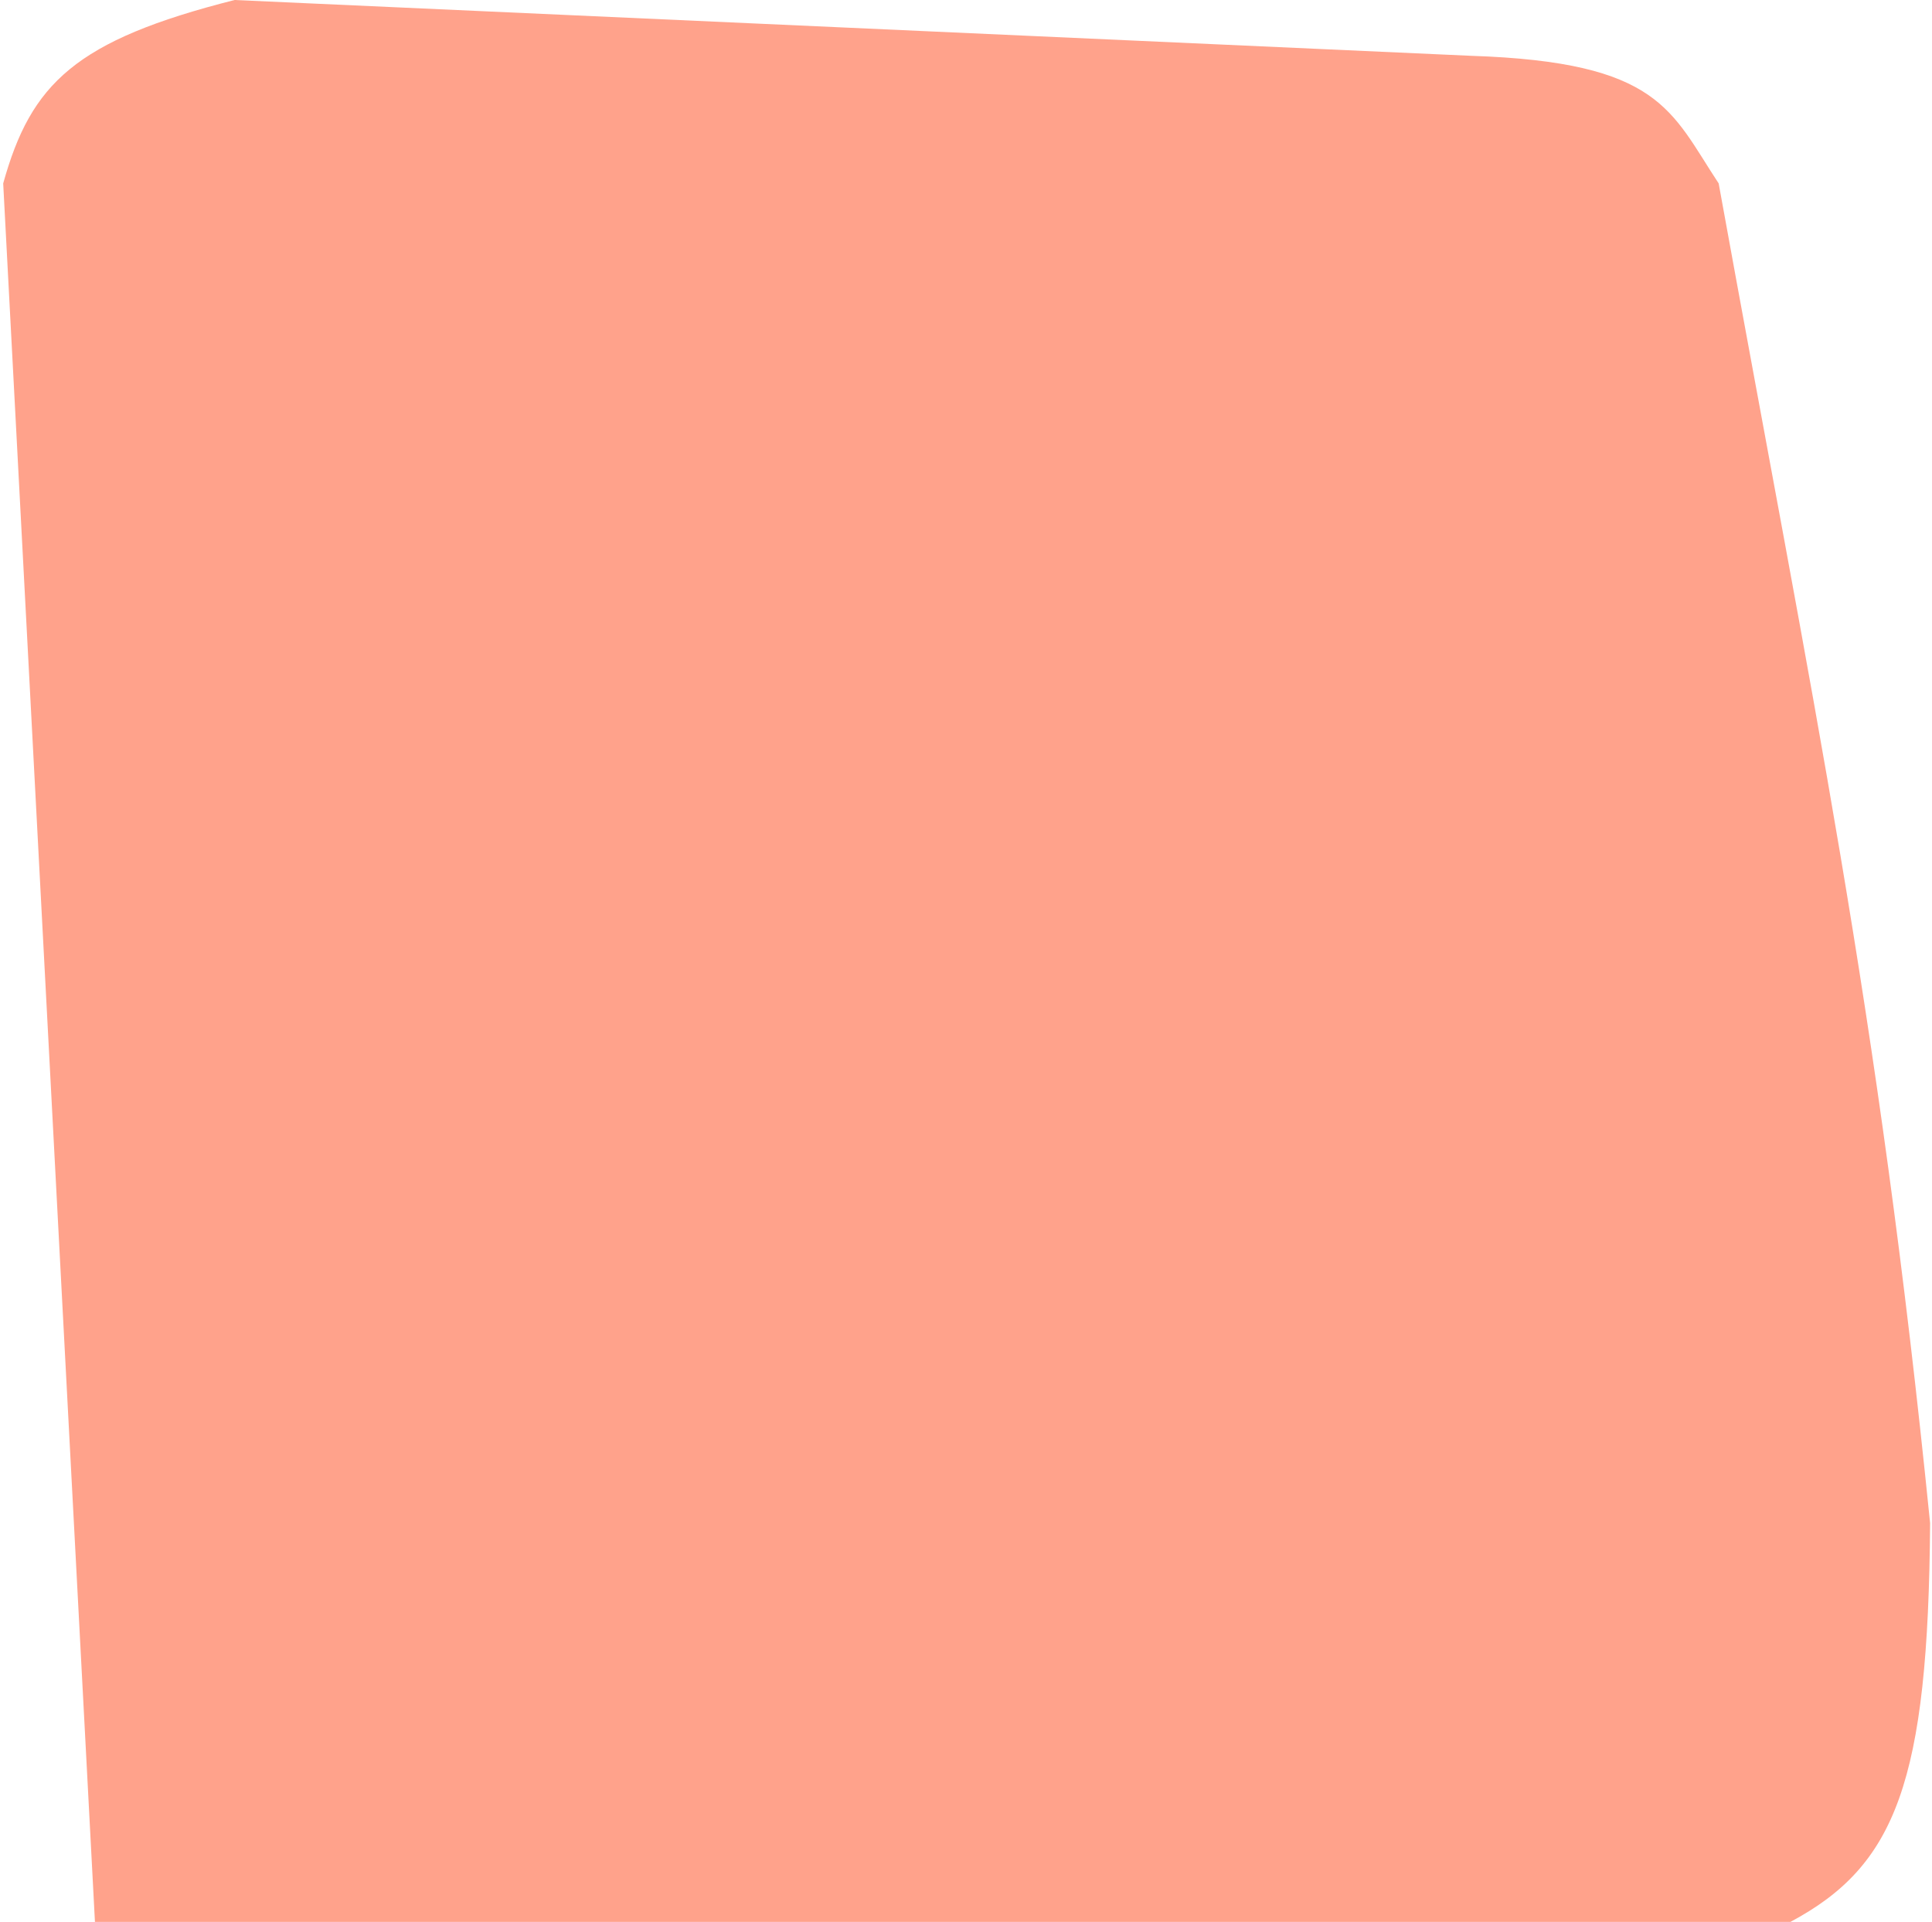 <svg width="380" height="378" viewBox="0 0 380 378" fill="none" xmlns="http://www.w3.org/2000/svg">
<path d="M46.139 0C14.807 7.936 6.101 16.404 0.628 36.075L18.675 378H352.164C372.902 366.931 379.265 350.44 379.628 299.577C369.333 197.51 356.769 139.329 338.04 36.075C328.596 21.76 326.543 12.203 289.39 10.979L46.139 0Z" fill="#FFA28B"/>
</svg>
